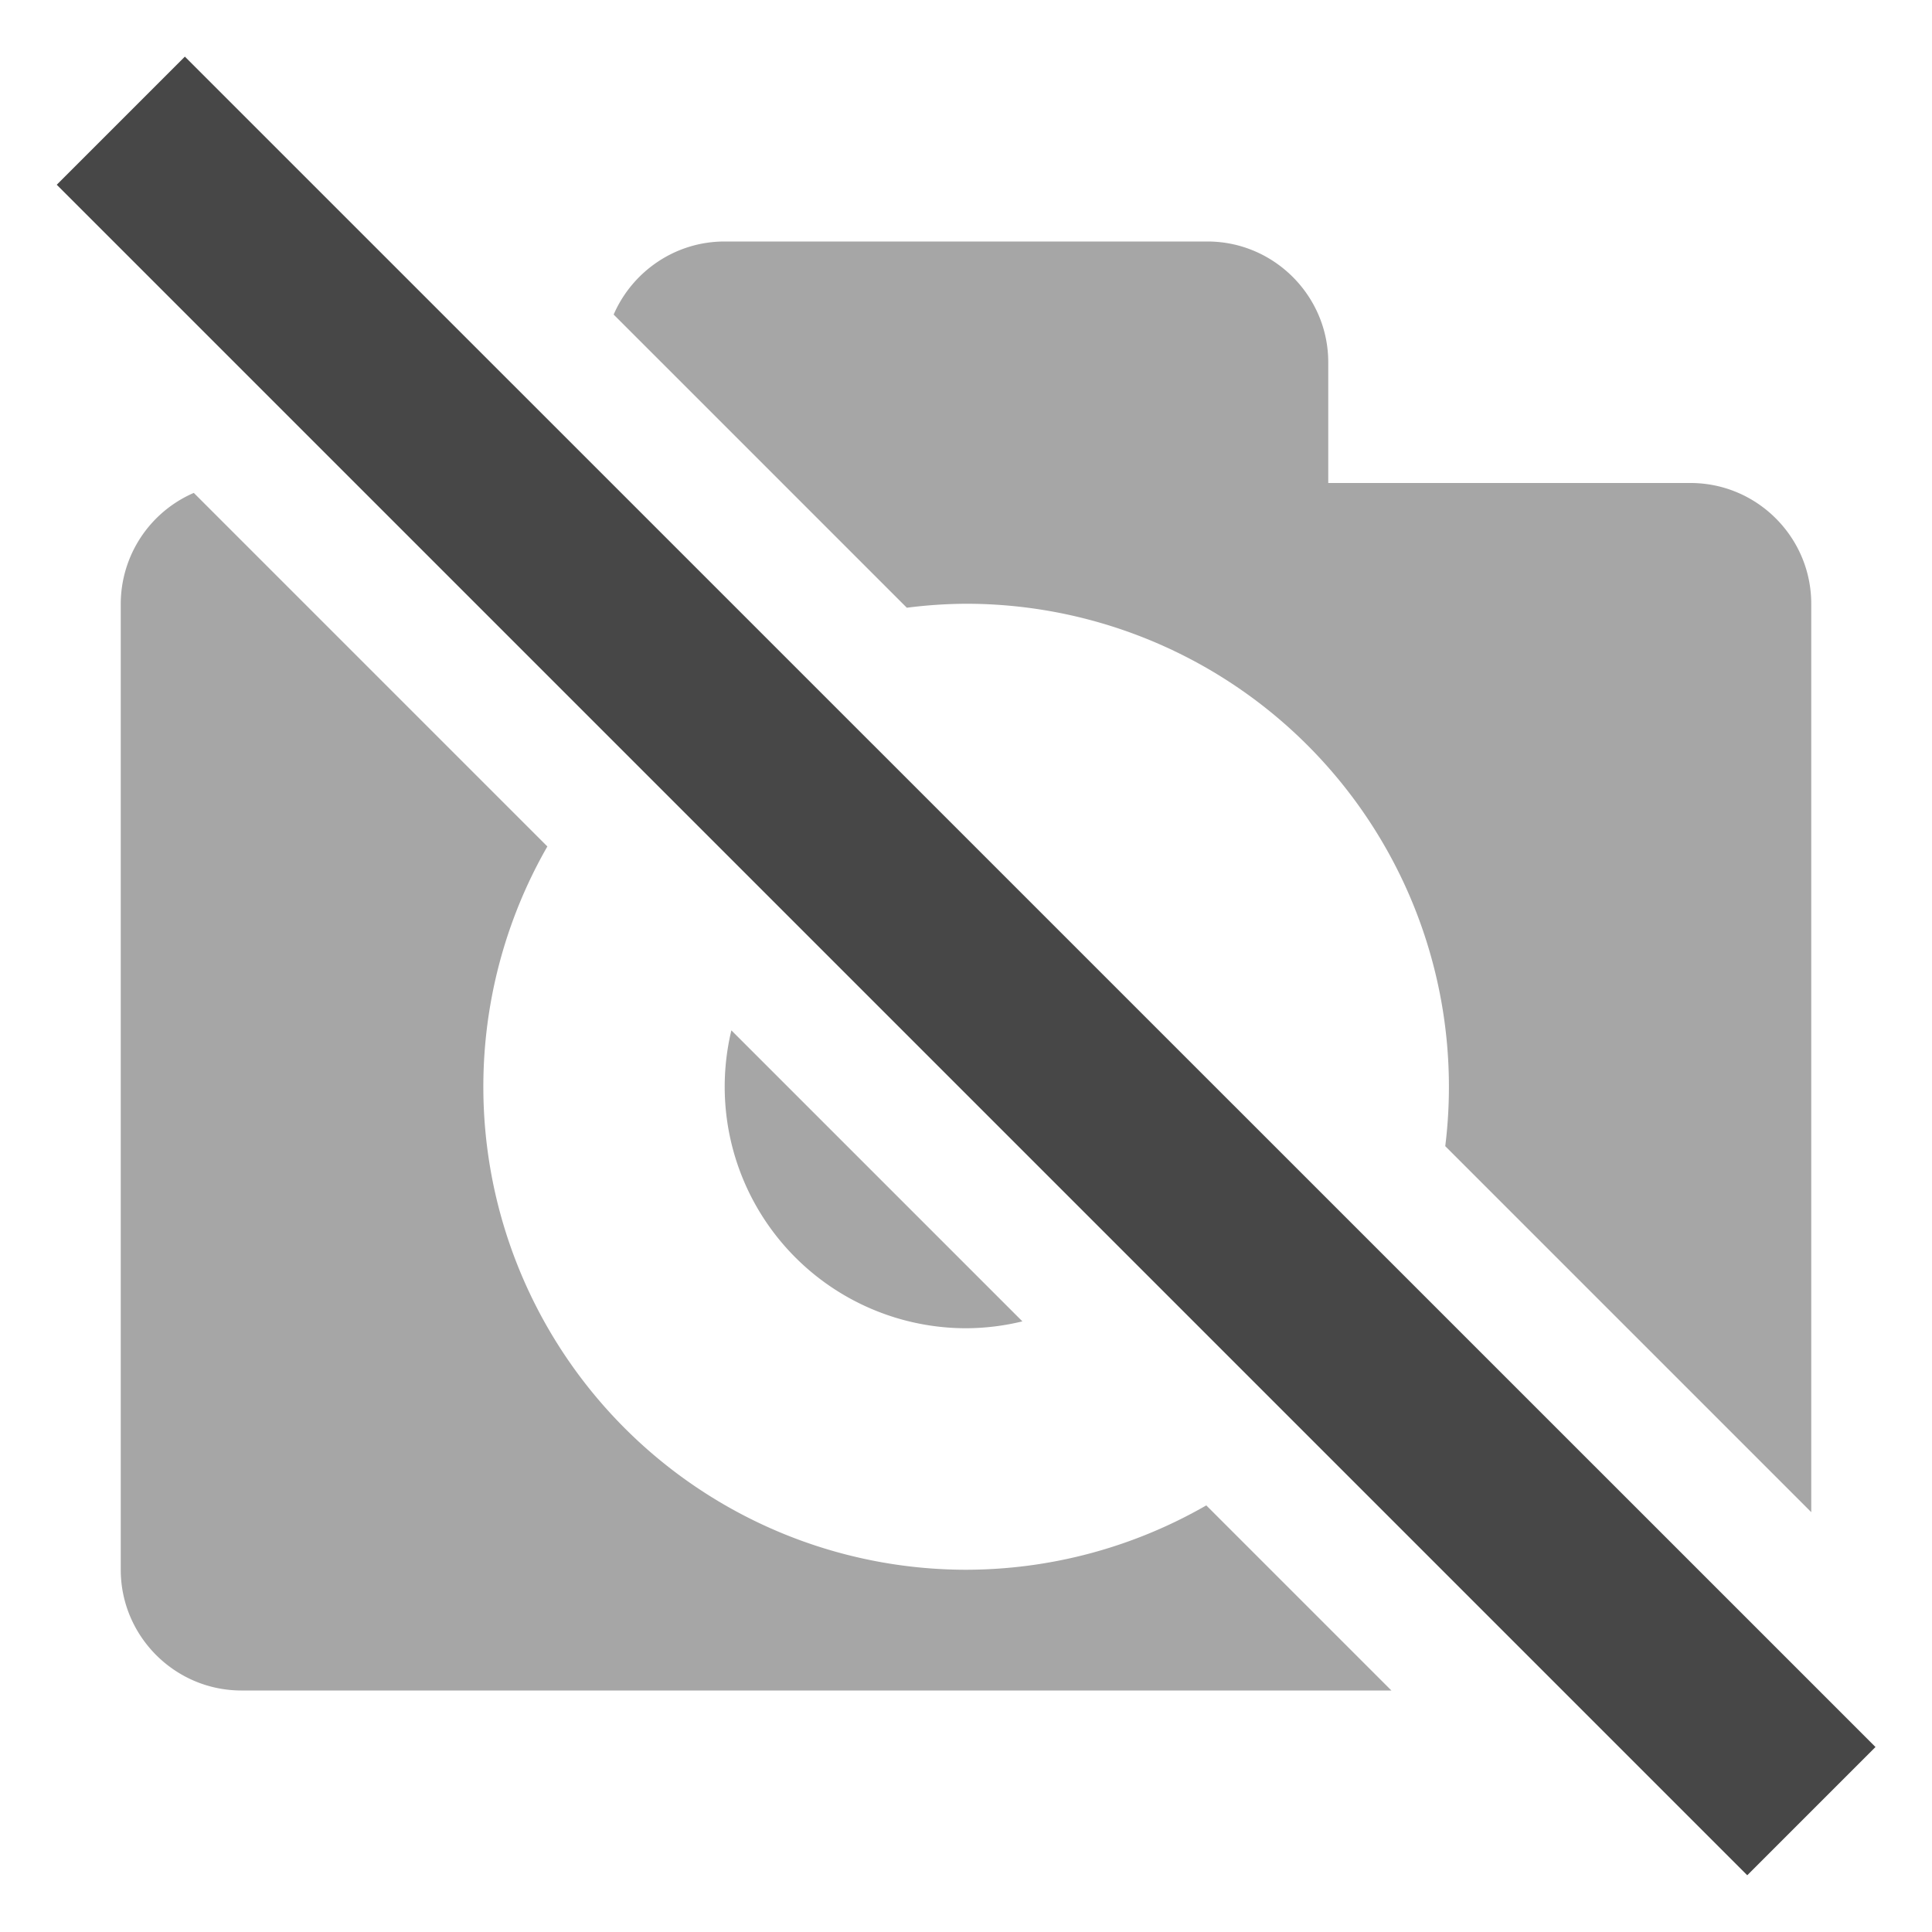 <svg class="symbolic" width="16" height="16" viewbox="0 0 16 16"><path d="M6 2c-.41 0-.764.25-.918.605L7.51 5.033A4 4 0 0 1 8 5a4 4 0 0 1 3.969 4.492L15 12.523V5c0-.55-.448-1-1-1h-3V3c0-.55-.45-1-1-1H6zM1.605 4.082A1.003 1.003 0 0 0 1 5v8c0 .55.448 1 1 1h9.523L9.99 12.467A4 4 0 0 1 8 13a4 4 0 0 1-3.467-5.99L1.605 4.082zm4.452 4.451A2 2 0 0 0 8 11a2 2 0 0 0 .467-.057l-2.41-2.41z" opacity=".35"/><path d="M1.531.469L.47 1.53l14 14 1.062-1.062z" fill="#474747"/></svg>